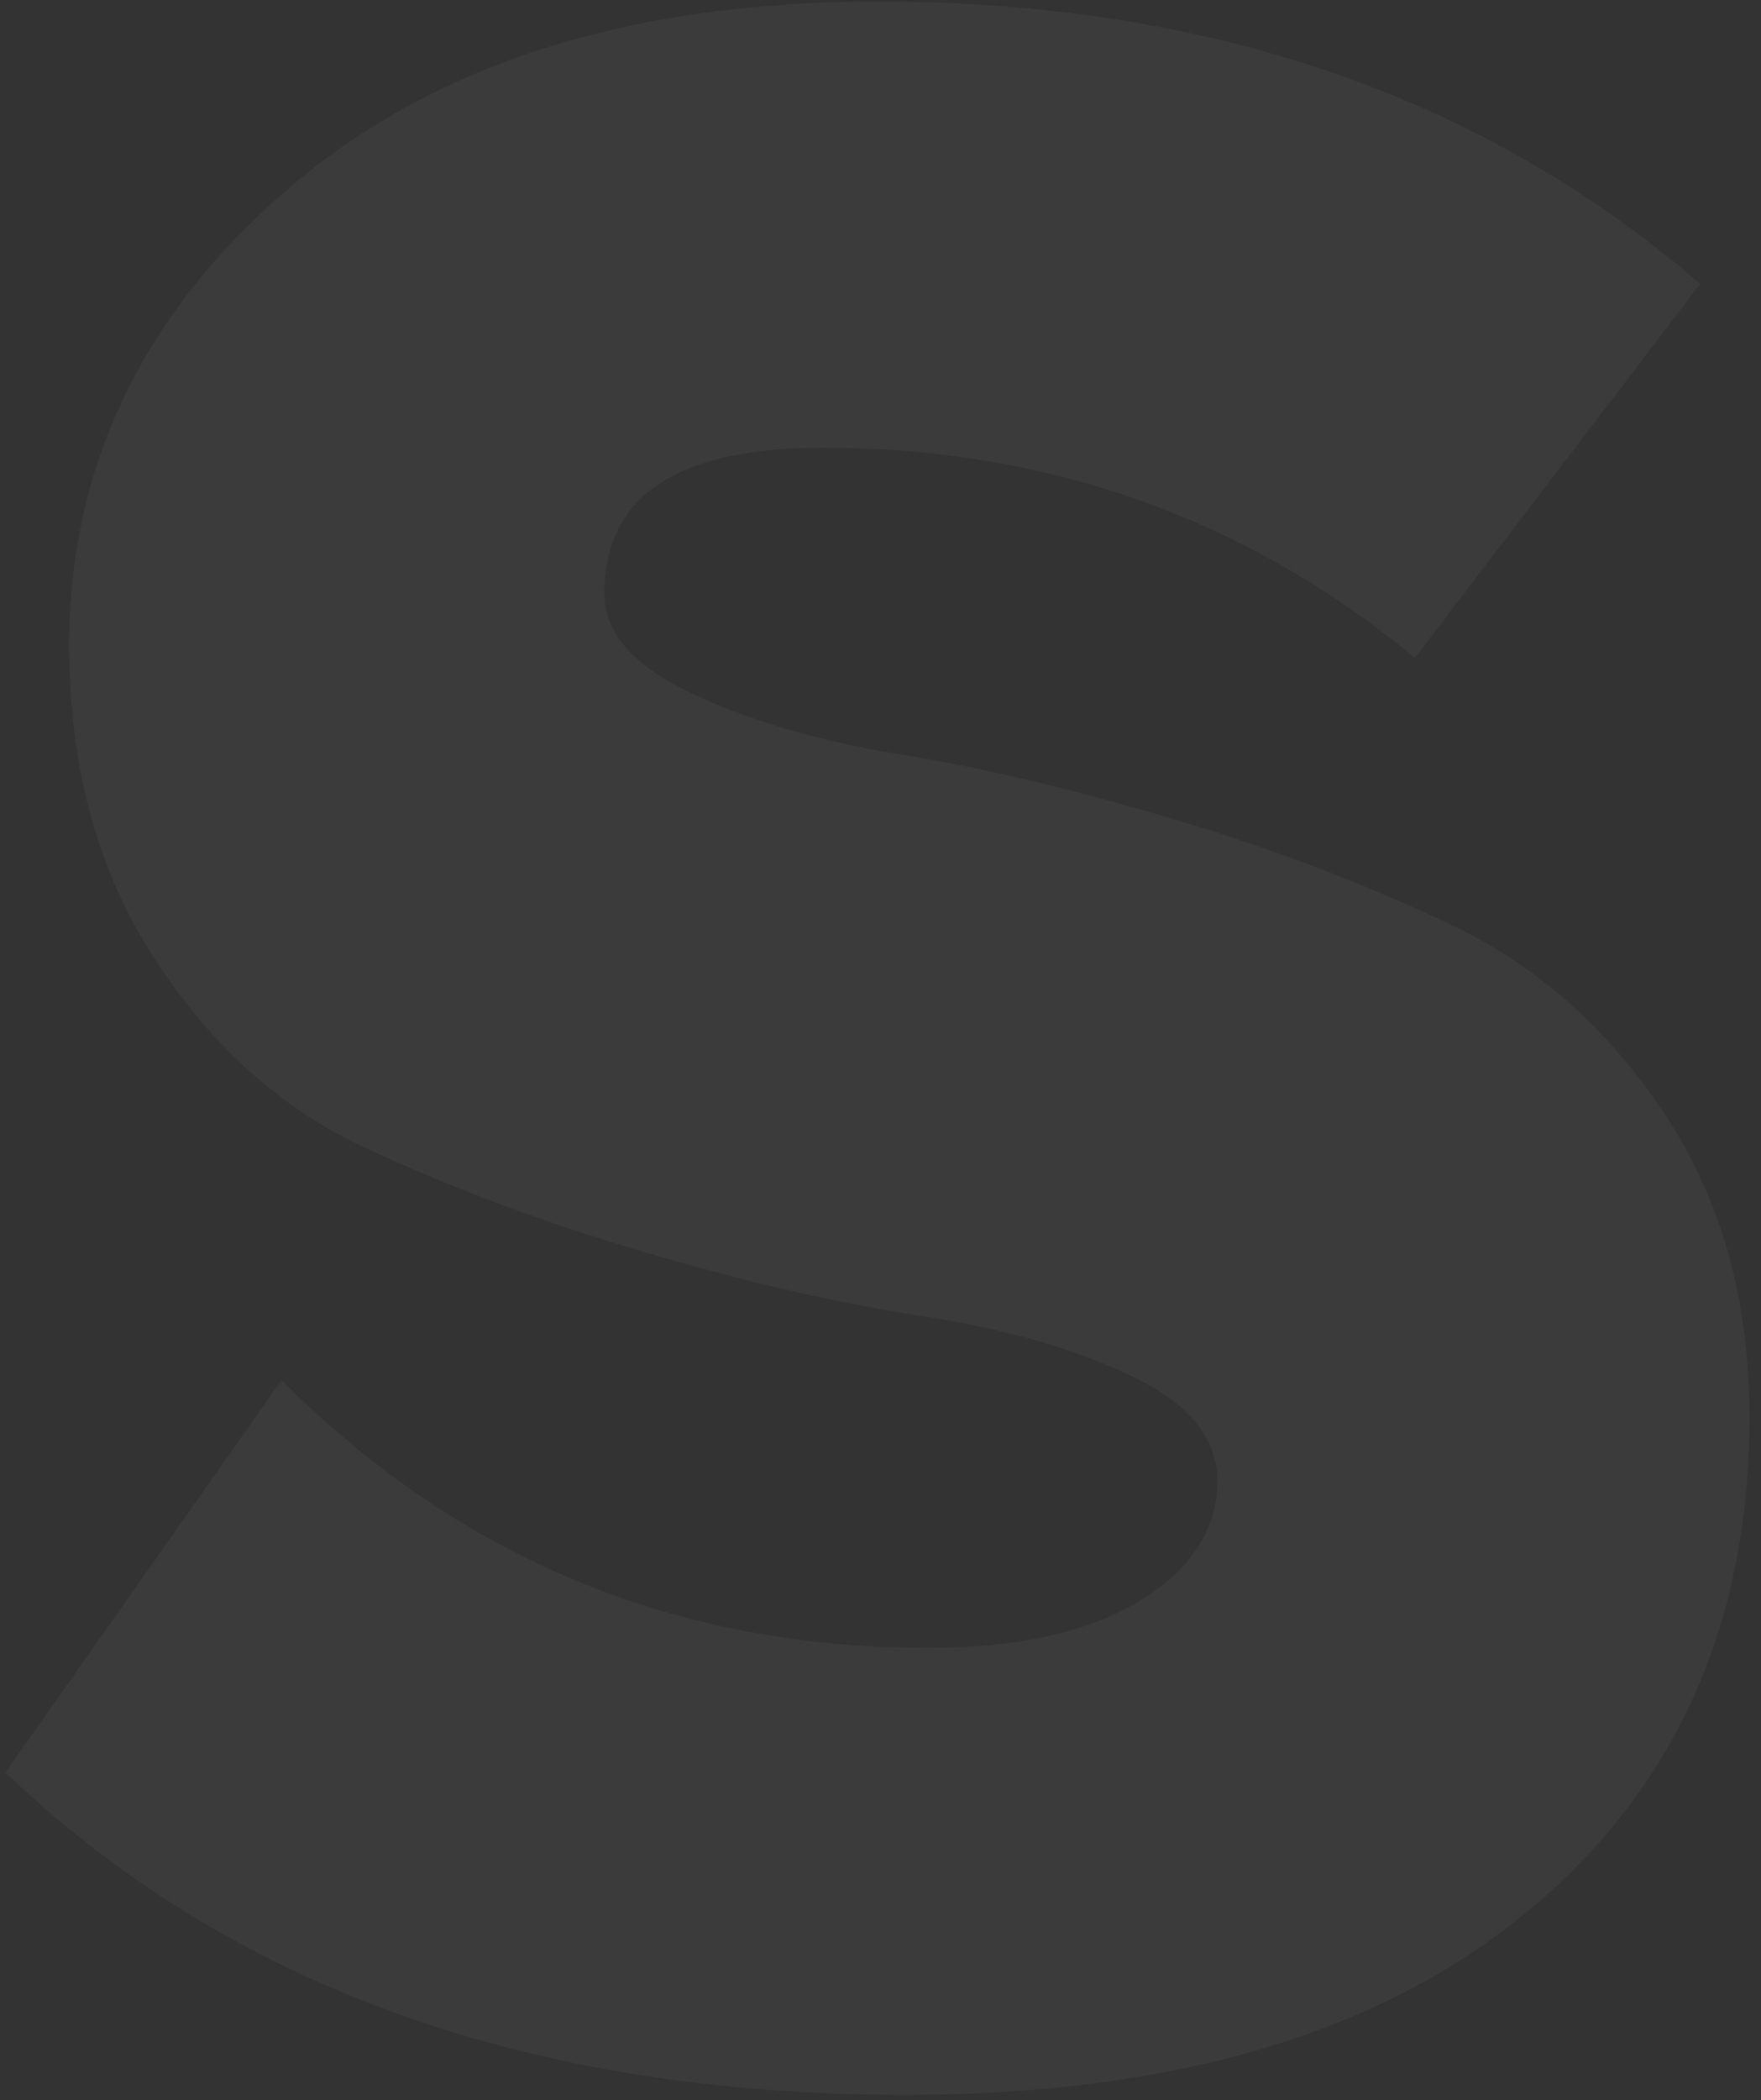 <?xml version="1.0" encoding="utf-8"?>
<!-- Generator: Adobe Illustrator 21.0.0, SVG Export Plug-In . SVG Version: 6.00 Build 0)  -->
<svg version="1.1" id="Слой_1" xmlns="http://www.w3.org/2000/svg" xmlns:xlink="http://www.w3.org/1999/xlink" x="0px" y="0px"
	 viewBox="0 0 229 273" style="enable-background:new 0 0 229 273;" xml:space="preserve">
<rect x="0" y="0" width="229" height="273" fill="#333333" stroke="none"/>
<style type="text/css">
	.st0{display:none;opacity:4.000000e-02;}
	.st1{display:inline;fill:#FFFFFF;}
	.st2{opacity:4.000000e-02;}
	.st3{fill:#FFFFFF;}
</style>
<g class="st0">
	<path class="st1" d="M-170.5,272.3c-41.1,0-72.2-10.1-93.2-30.4c-21.1-20.3-31.6-47.3-31.6-81V4.1h69.1v154.4
		c0,16.1,4.8,29,14.4,38.9c9.6,9.9,23.4,14.8,41.3,14.8c17.6,0,31.3-4.9,40.9-14.8c9.6-9.9,14.4-22.8,14.4-38.9V4.1h68.7v156.4
		c0,34-10.5,61.1-31.4,81.4C-98.8,262.2-129.7,272.3-170.5,272.3z"/>
</g>
<g class="st2">
	<path class="st3" d="M117.6,272.3c-48.7,0-87.7-14-116.9-41.9l35.9-51c23.2,23.2,51.2,34.8,84.1,34.8c11.6,0,20.7-2,27.5-6.1
		c6.7-4.1,10.1-9.3,10.1-15.6c0-5.5-3.7-10.1-11.1-13.6c-7.4-3.6-16.6-6.2-27.7-7.9c-11.1-1.7-23-4.5-35.9-8.3
		c-12.9-3.8-24.9-8.3-35.9-13.4c-11.1-5.1-20.3-13.4-27.6-24.7C12.7,113.3,9,99.7,9,83.9C9,60.8,18.4,41,37.3,24.7
		C56.1,8.4,81.7,0.2,114.1,0.2c42.9,0,78.6,12.2,107,36.7L184,85.5c-22.1-18.2-47.8-27.3-77-27.3c-19,0-28.4,6.3-28.4,19
		c0,5,3.7,9.3,11.1,12.8c7.4,3.6,16.6,6.3,27.6,8.1c11.1,1.8,23,4.7,35.7,8.5c12.8,3.8,24.7,8.4,35.7,13.6
		c11.1,5.3,20.3,13.4,27.7,24.5c7.4,11.1,11.1,24.2,11.1,39.5c0,26.9-9.6,48.3-28.8,64.2C179.4,264.4,152.4,272.3,117.6,272.3z"/>
</g>
</svg>
